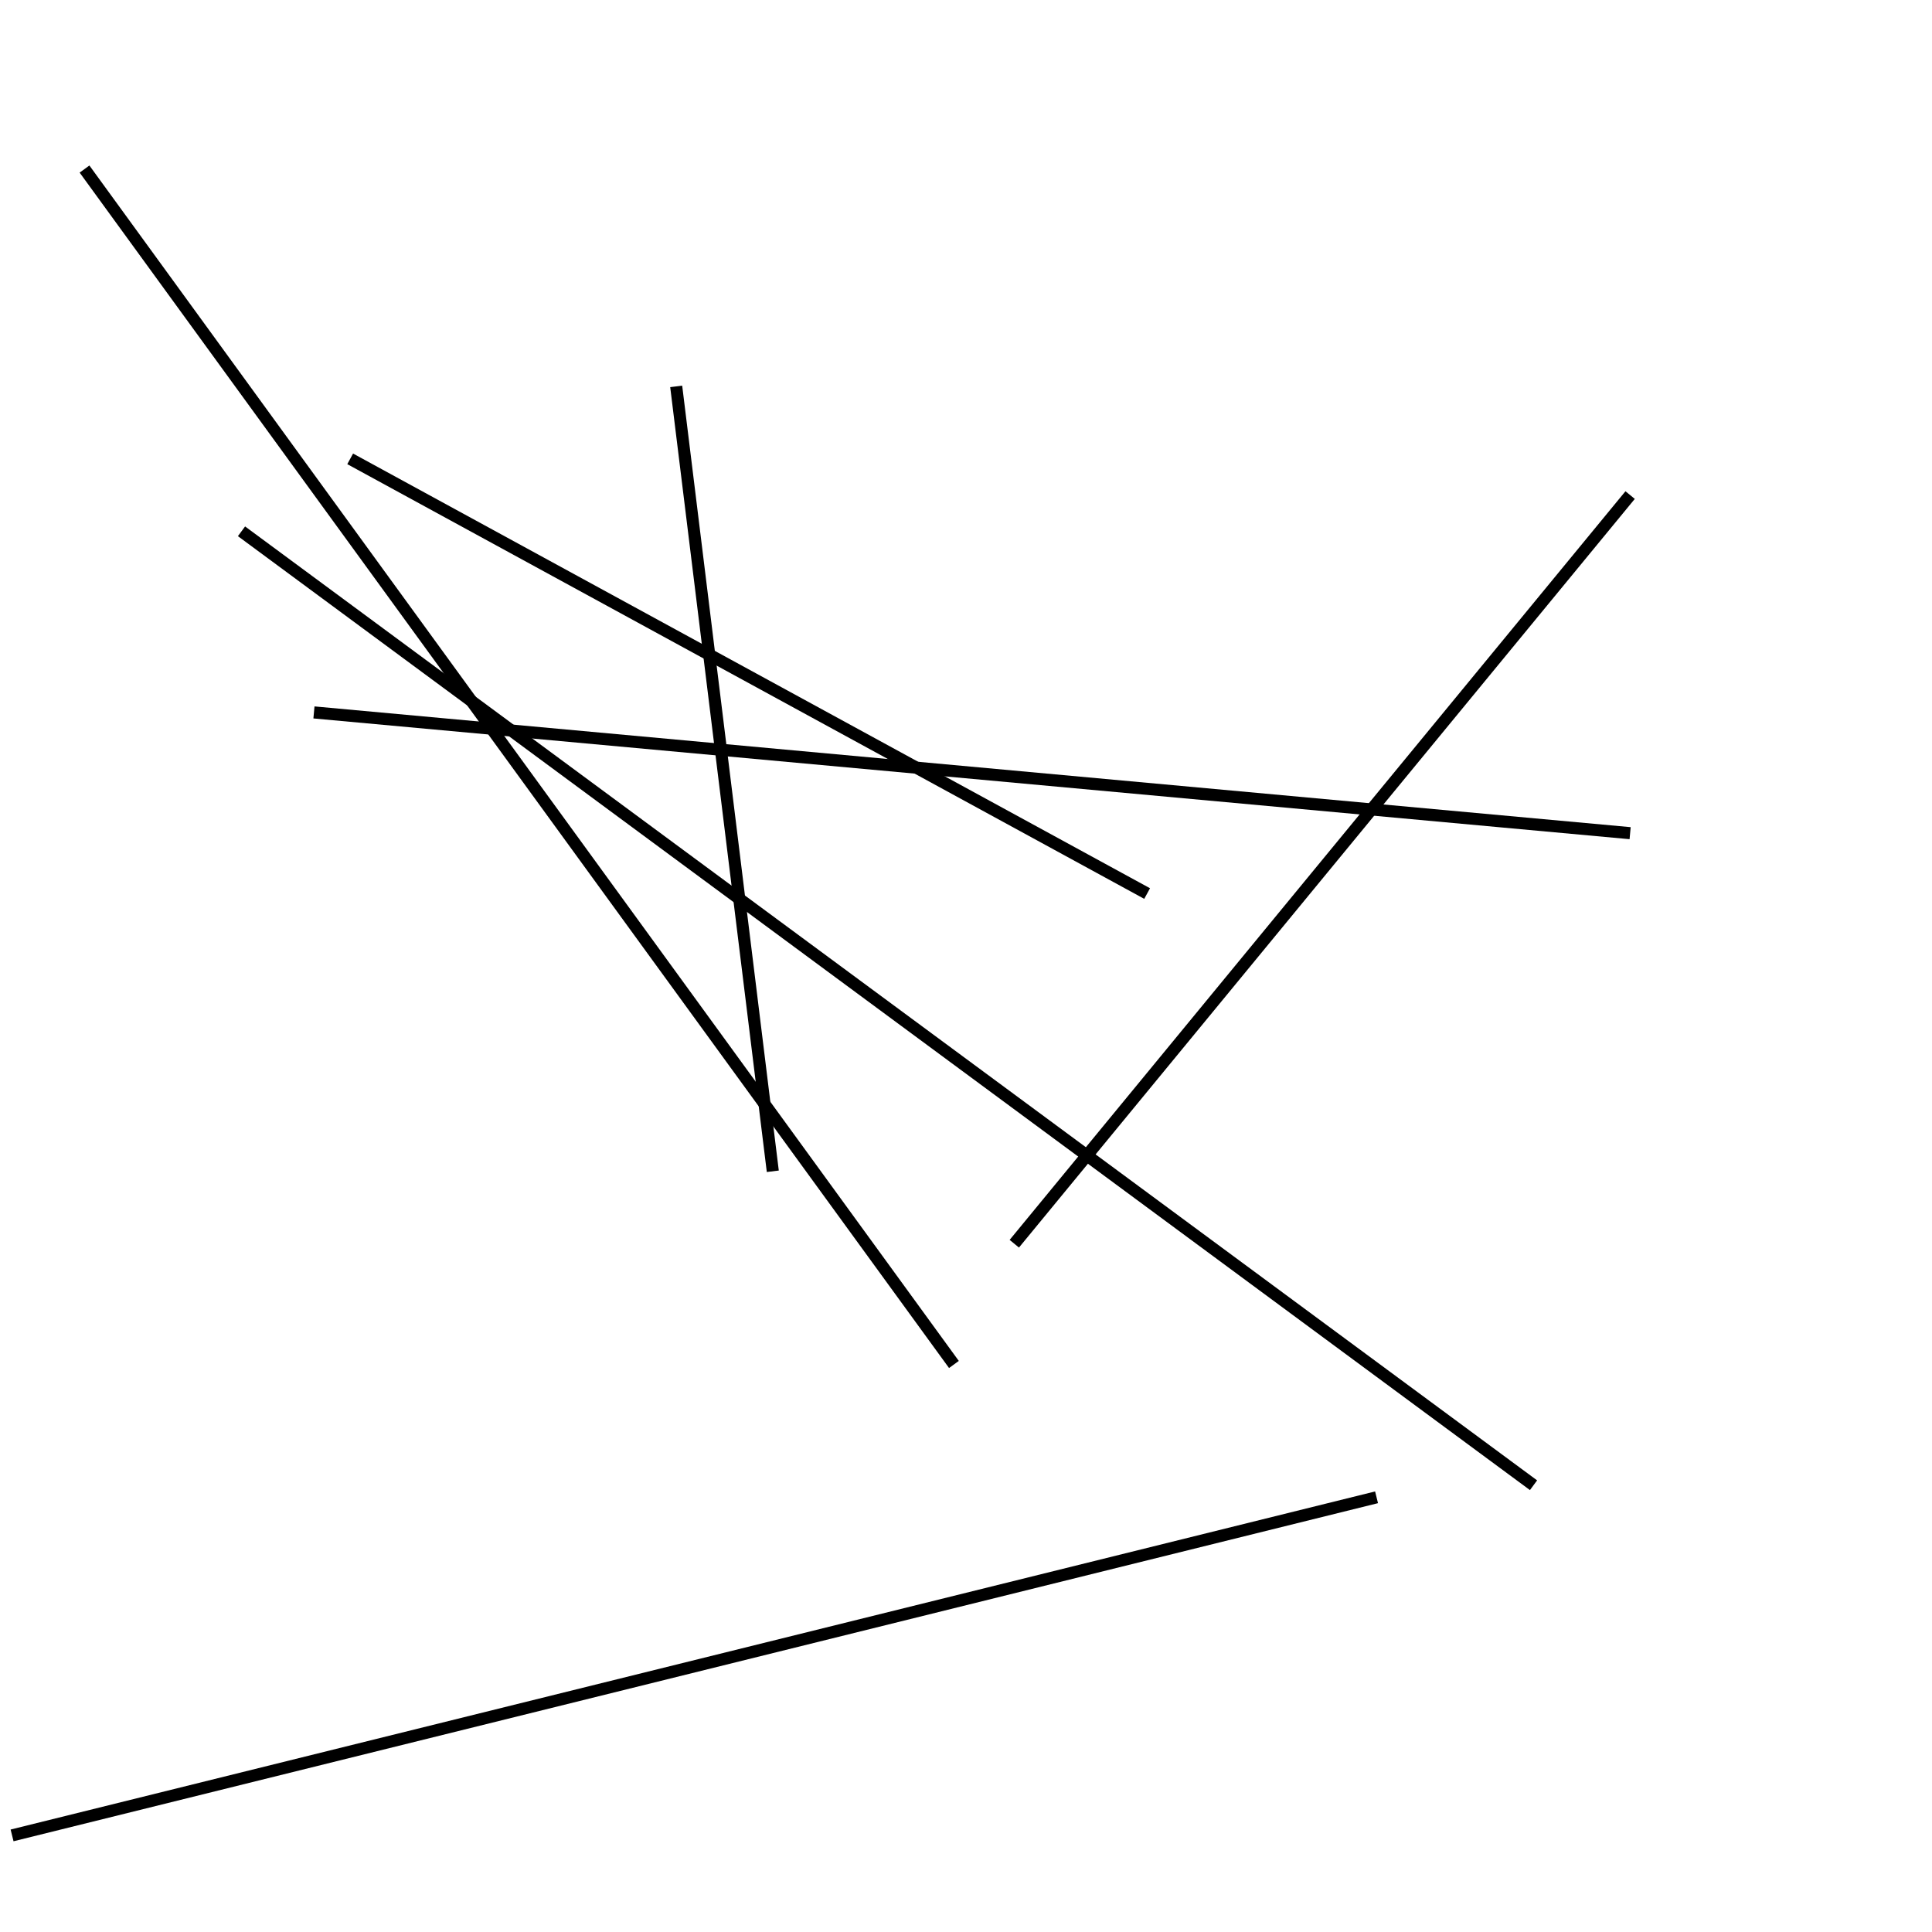 <?xml version="1.0" encoding="utf-8" ?>
<svg baseProfile="full" height="160" version="1.1" width="160" xmlns="http://www.w3.org/2000/svg" xmlns:ev="http://www.w3.org/2001/xml-events" xmlns:xlink="http://www.w3.org/1999/xlink"><defs /><line stroke="black" stroke-width="1" x1="79" x2="7" y1="113" y2="14" /><line stroke="black" stroke-width="1" x1="114" x2="1" y1="124" y2="152" /><line stroke="black" stroke-width="1" x1="26" x2="135" y1="59" y2="69" /><line stroke="black" stroke-width="1" x1="95" x2="29" y1="74" y2="38" /><line stroke="black" stroke-width="1" x1="84" x2="135" y1="103" y2="41" /><line stroke="black" stroke-width="1" x1="64" x2="56" y1="97" y2="32" /><line stroke="black" stroke-width="1" x1="20" x2="127" y1="44" y2="123" /></svg>